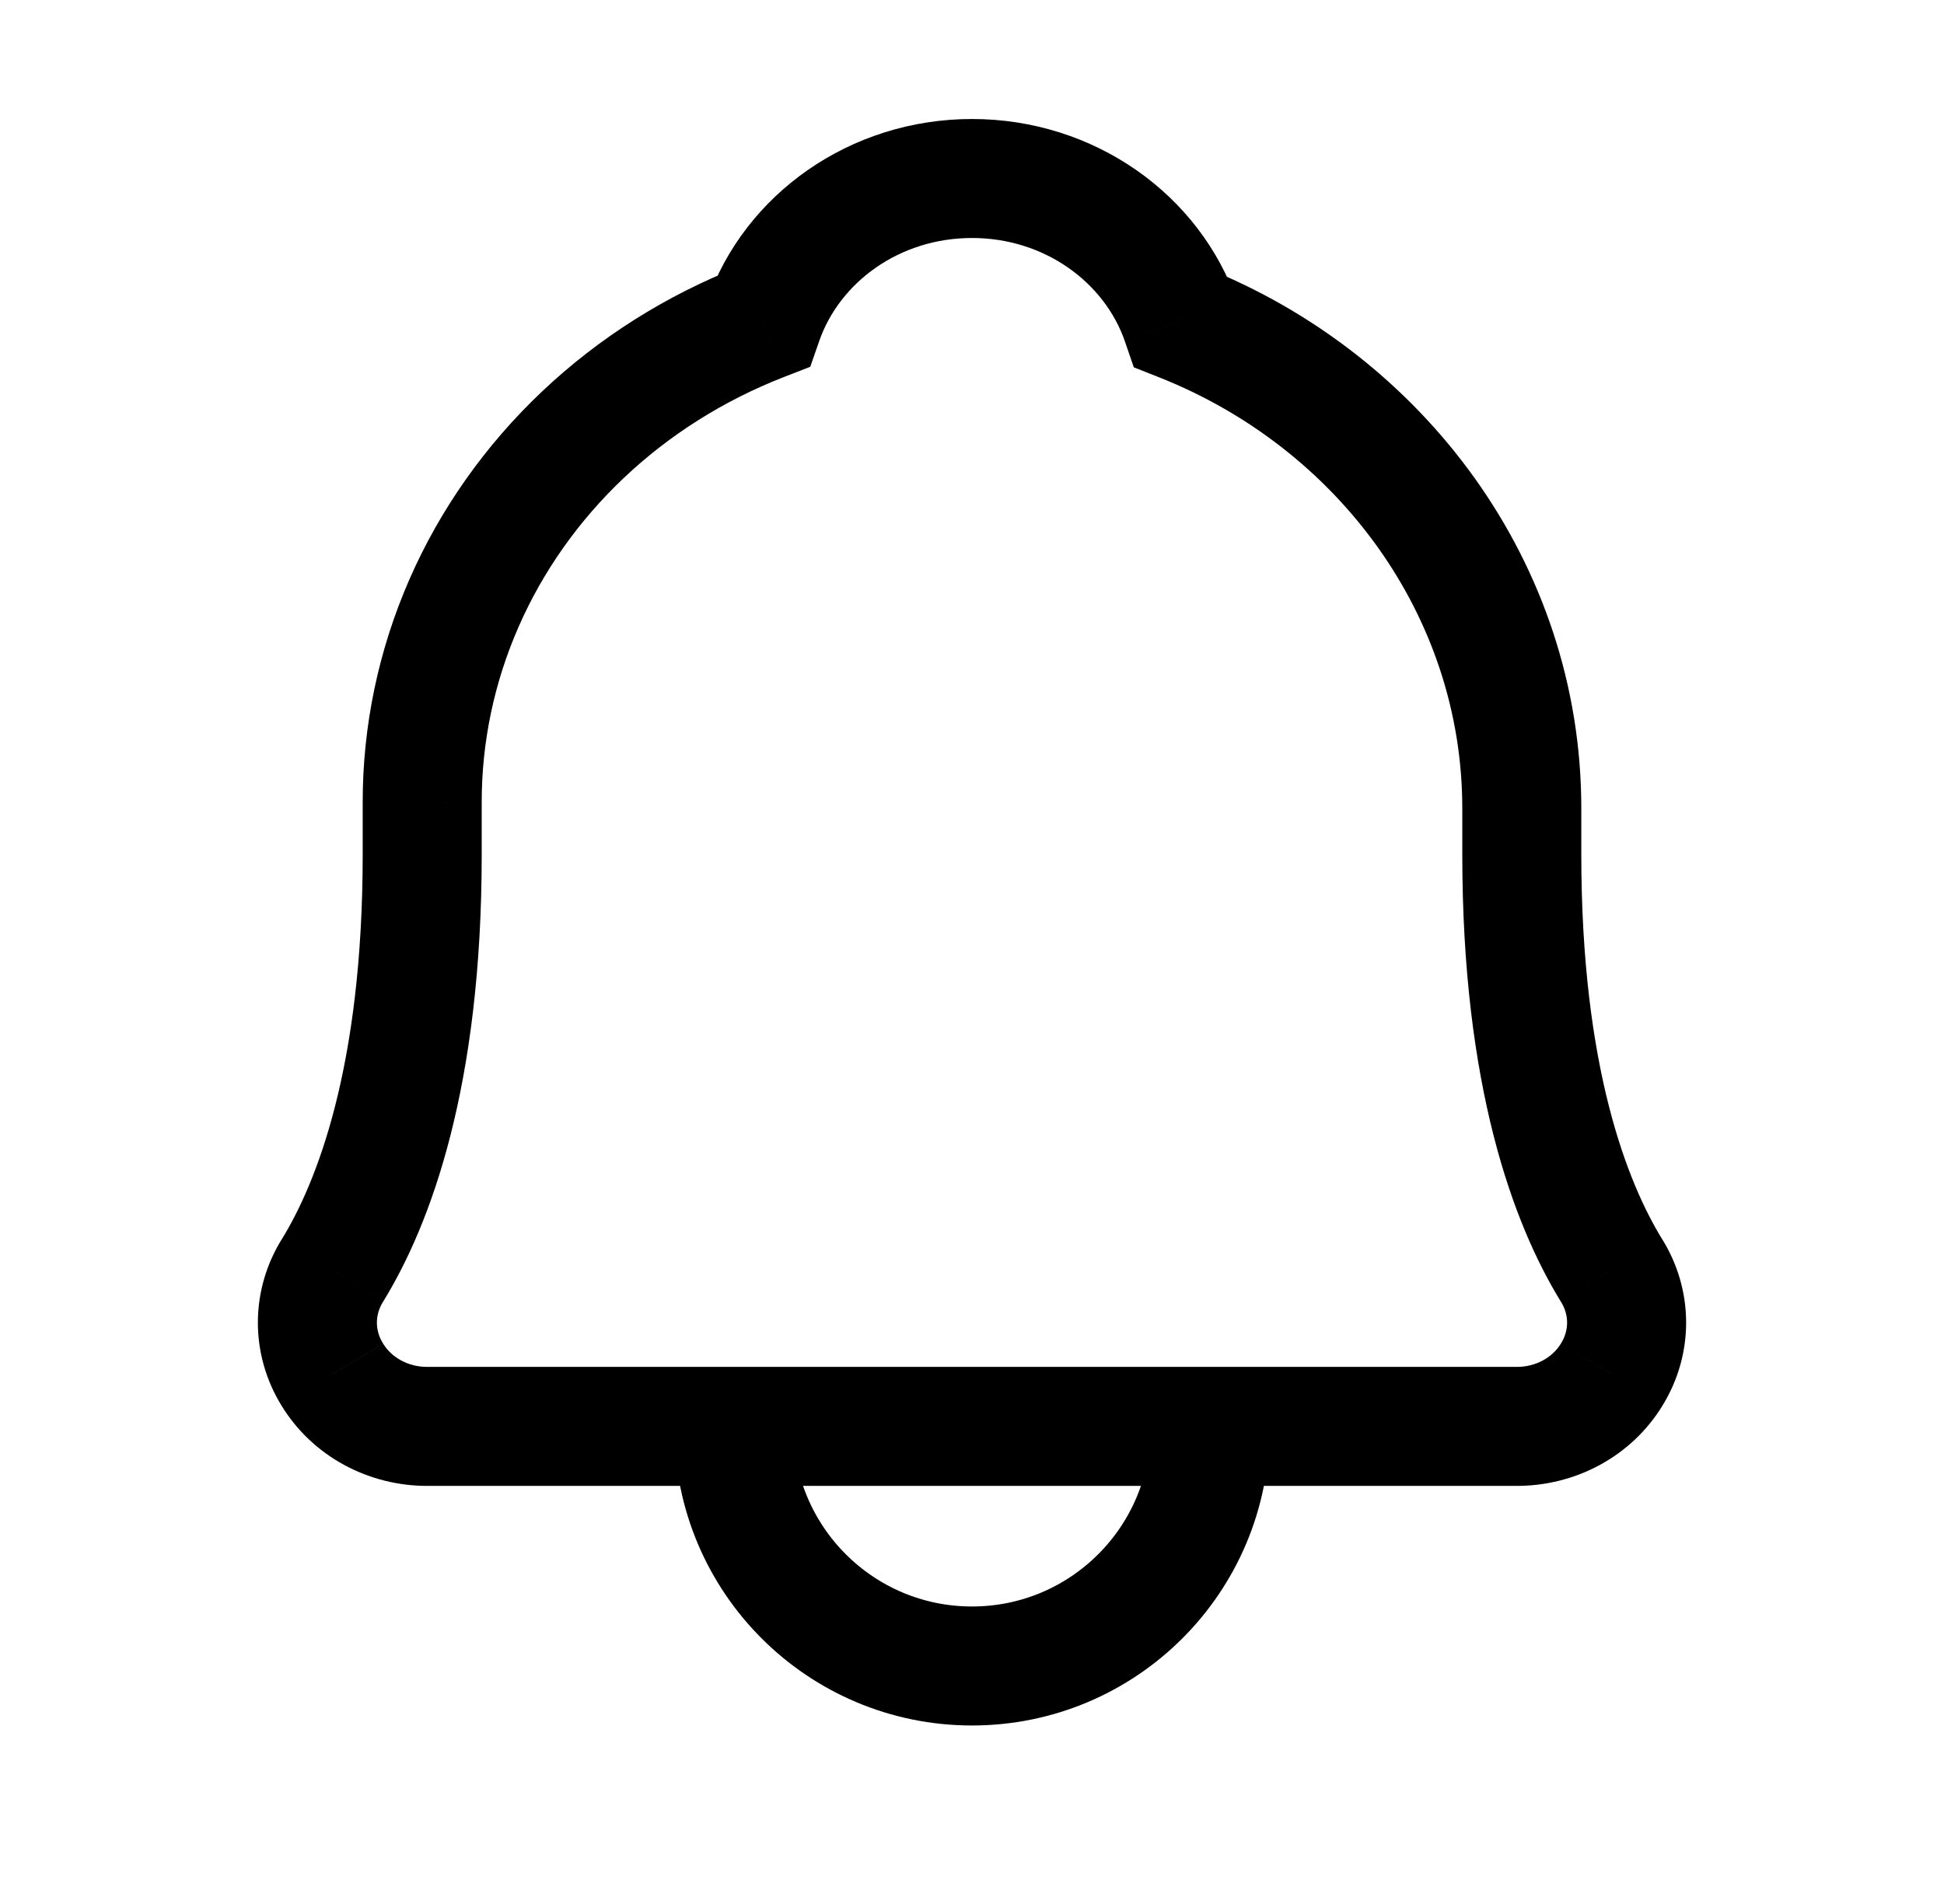 <svg width="49" height="48" viewBox="0 0 49 48" fill="none" xmlns="http://www.w3.org/2000/svg">
<path d="M19.235 8.099L19.777 9.498L20.423 9.247L20.651 8.593L19.235 8.099ZM29.772 8.12L28.354 8.607L28.578 9.26L29.22 9.514L29.772 8.12ZM40.609 32.011L39.33 32.794L39.336 32.804L39.343 32.815L40.609 32.011ZM41 33.328L42.5 33.318L41 33.328ZM40.627 34.649L39.35 33.861L39.343 33.873L40.627 34.649ZM39.61 35.613L40.328 36.93L40.328 36.93L39.61 35.613ZM38.219 35.96L38.228 34.46H38.219V35.96ZM10.781 35.96V34.46L10.772 34.46L10.781 35.96ZM9.39 35.613L8.672 36.93L8.672 36.93L9.39 35.613ZM8.373 34.649L9.657 33.872L9.65 33.861L8.373 34.649ZM8 33.328L6.5 33.318L8 33.328ZM8.391 32.011L9.657 32.815L9.664 32.804L9.67 32.794L8.391 32.011ZM10.642 20.23H12.142L12.142 20.228L10.642 20.23ZM19.194 8.115L19.741 9.512L19.741 9.512L19.194 8.115ZM20.651 8.593C21.162 7.128 22.659 6 24.5 6V3C21.433 3 18.766 4.889 17.819 7.605L20.651 8.593ZM24.5 6C26.347 6 27.848 7.136 28.354 8.607L31.191 7.632C30.252 4.901 27.577 3 24.5 3V6ZM39.858 20.378C39.858 14.197 35.876 8.923 30.324 6.725L29.22 9.514C33.731 11.301 36.858 15.537 36.858 20.378H39.858ZM39.858 21.541V20.378H36.858V21.541H39.858ZM41.889 31.229C41.037 29.835 39.858 26.938 39.858 21.541H36.858C36.858 27.384 38.138 30.845 39.33 32.794L41.889 31.229ZM42.5 33.318C42.495 32.568 42.277 31.839 41.876 31.207L39.343 32.815C39.447 32.979 39.499 33.16 39.5 33.338L42.5 33.318ZM41.903 35.437C42.296 34.8 42.505 34.068 42.5 33.318L39.5 33.338C39.501 33.516 39.452 33.696 39.35 33.861L41.903 35.437ZM40.328 36.93C40.977 36.577 41.526 36.06 41.91 35.426L39.343 33.873C39.242 34.039 39.09 34.188 38.893 34.295L40.328 36.93ZM38.21 37.46C38.948 37.464 39.679 37.283 40.328 36.93L38.893 34.295C38.696 34.403 38.466 34.461 38.228 34.46L38.21 37.46ZM10.781 37.46H38.219V34.46H10.781V37.46ZM8.672 36.93C9.321 37.283 10.052 37.464 10.79 37.46L10.772 34.46C10.534 34.461 10.304 34.403 10.107 34.295L8.672 36.93ZM7.09 35.426C7.474 36.06 8.023 36.577 8.672 36.93L10.107 34.295C9.91 34.188 9.758 34.039 9.657 33.873L7.09 35.426ZM6.5 33.318C6.495 34.068 6.704 34.8 7.097 35.437L9.65 33.861C9.548 33.696 9.499 33.516 9.5 33.338L6.5 33.318ZM7.124 31.207C6.723 31.839 6.505 32.568 6.5 33.318L9.5 33.338C9.501 33.16 9.553 32.979 9.657 32.815L7.124 31.207ZM9.142 21.541C9.142 26.938 7.963 29.835 7.111 31.229L9.67 32.794C10.862 30.845 12.142 27.384 12.142 21.541H9.142ZM9.142 20.23V21.541H12.142V20.23H9.142ZM10.318 14.61C9.54 16.39 9.14 18.301 9.142 20.232L12.142 20.228C12.14 18.715 12.454 17.215 13.067 15.812L10.318 14.61ZM13.665 9.867C12.235 11.22 11.096 12.831 10.318 14.61L13.067 15.812C13.68 14.409 14.583 13.128 15.727 12.046L13.665 9.867ZM18.648 6.718C16.789 7.445 15.096 8.514 13.665 9.867L15.727 12.046C16.871 10.963 18.235 10.101 19.741 9.512L18.648 6.718ZM18.693 6.701C18.678 6.706 18.663 6.712 18.648 6.718L19.741 9.512C19.753 9.507 19.765 9.503 19.777 9.498L18.693 6.701Z" fill="black"/>
<path d="M30.5 36C30.5 39.314 27.814 42 24.5 42C21.186 42 18.5 39.314 18.5 36" stroke="black" stroke-width="3" stroke-linecap="round"/>
</svg>
